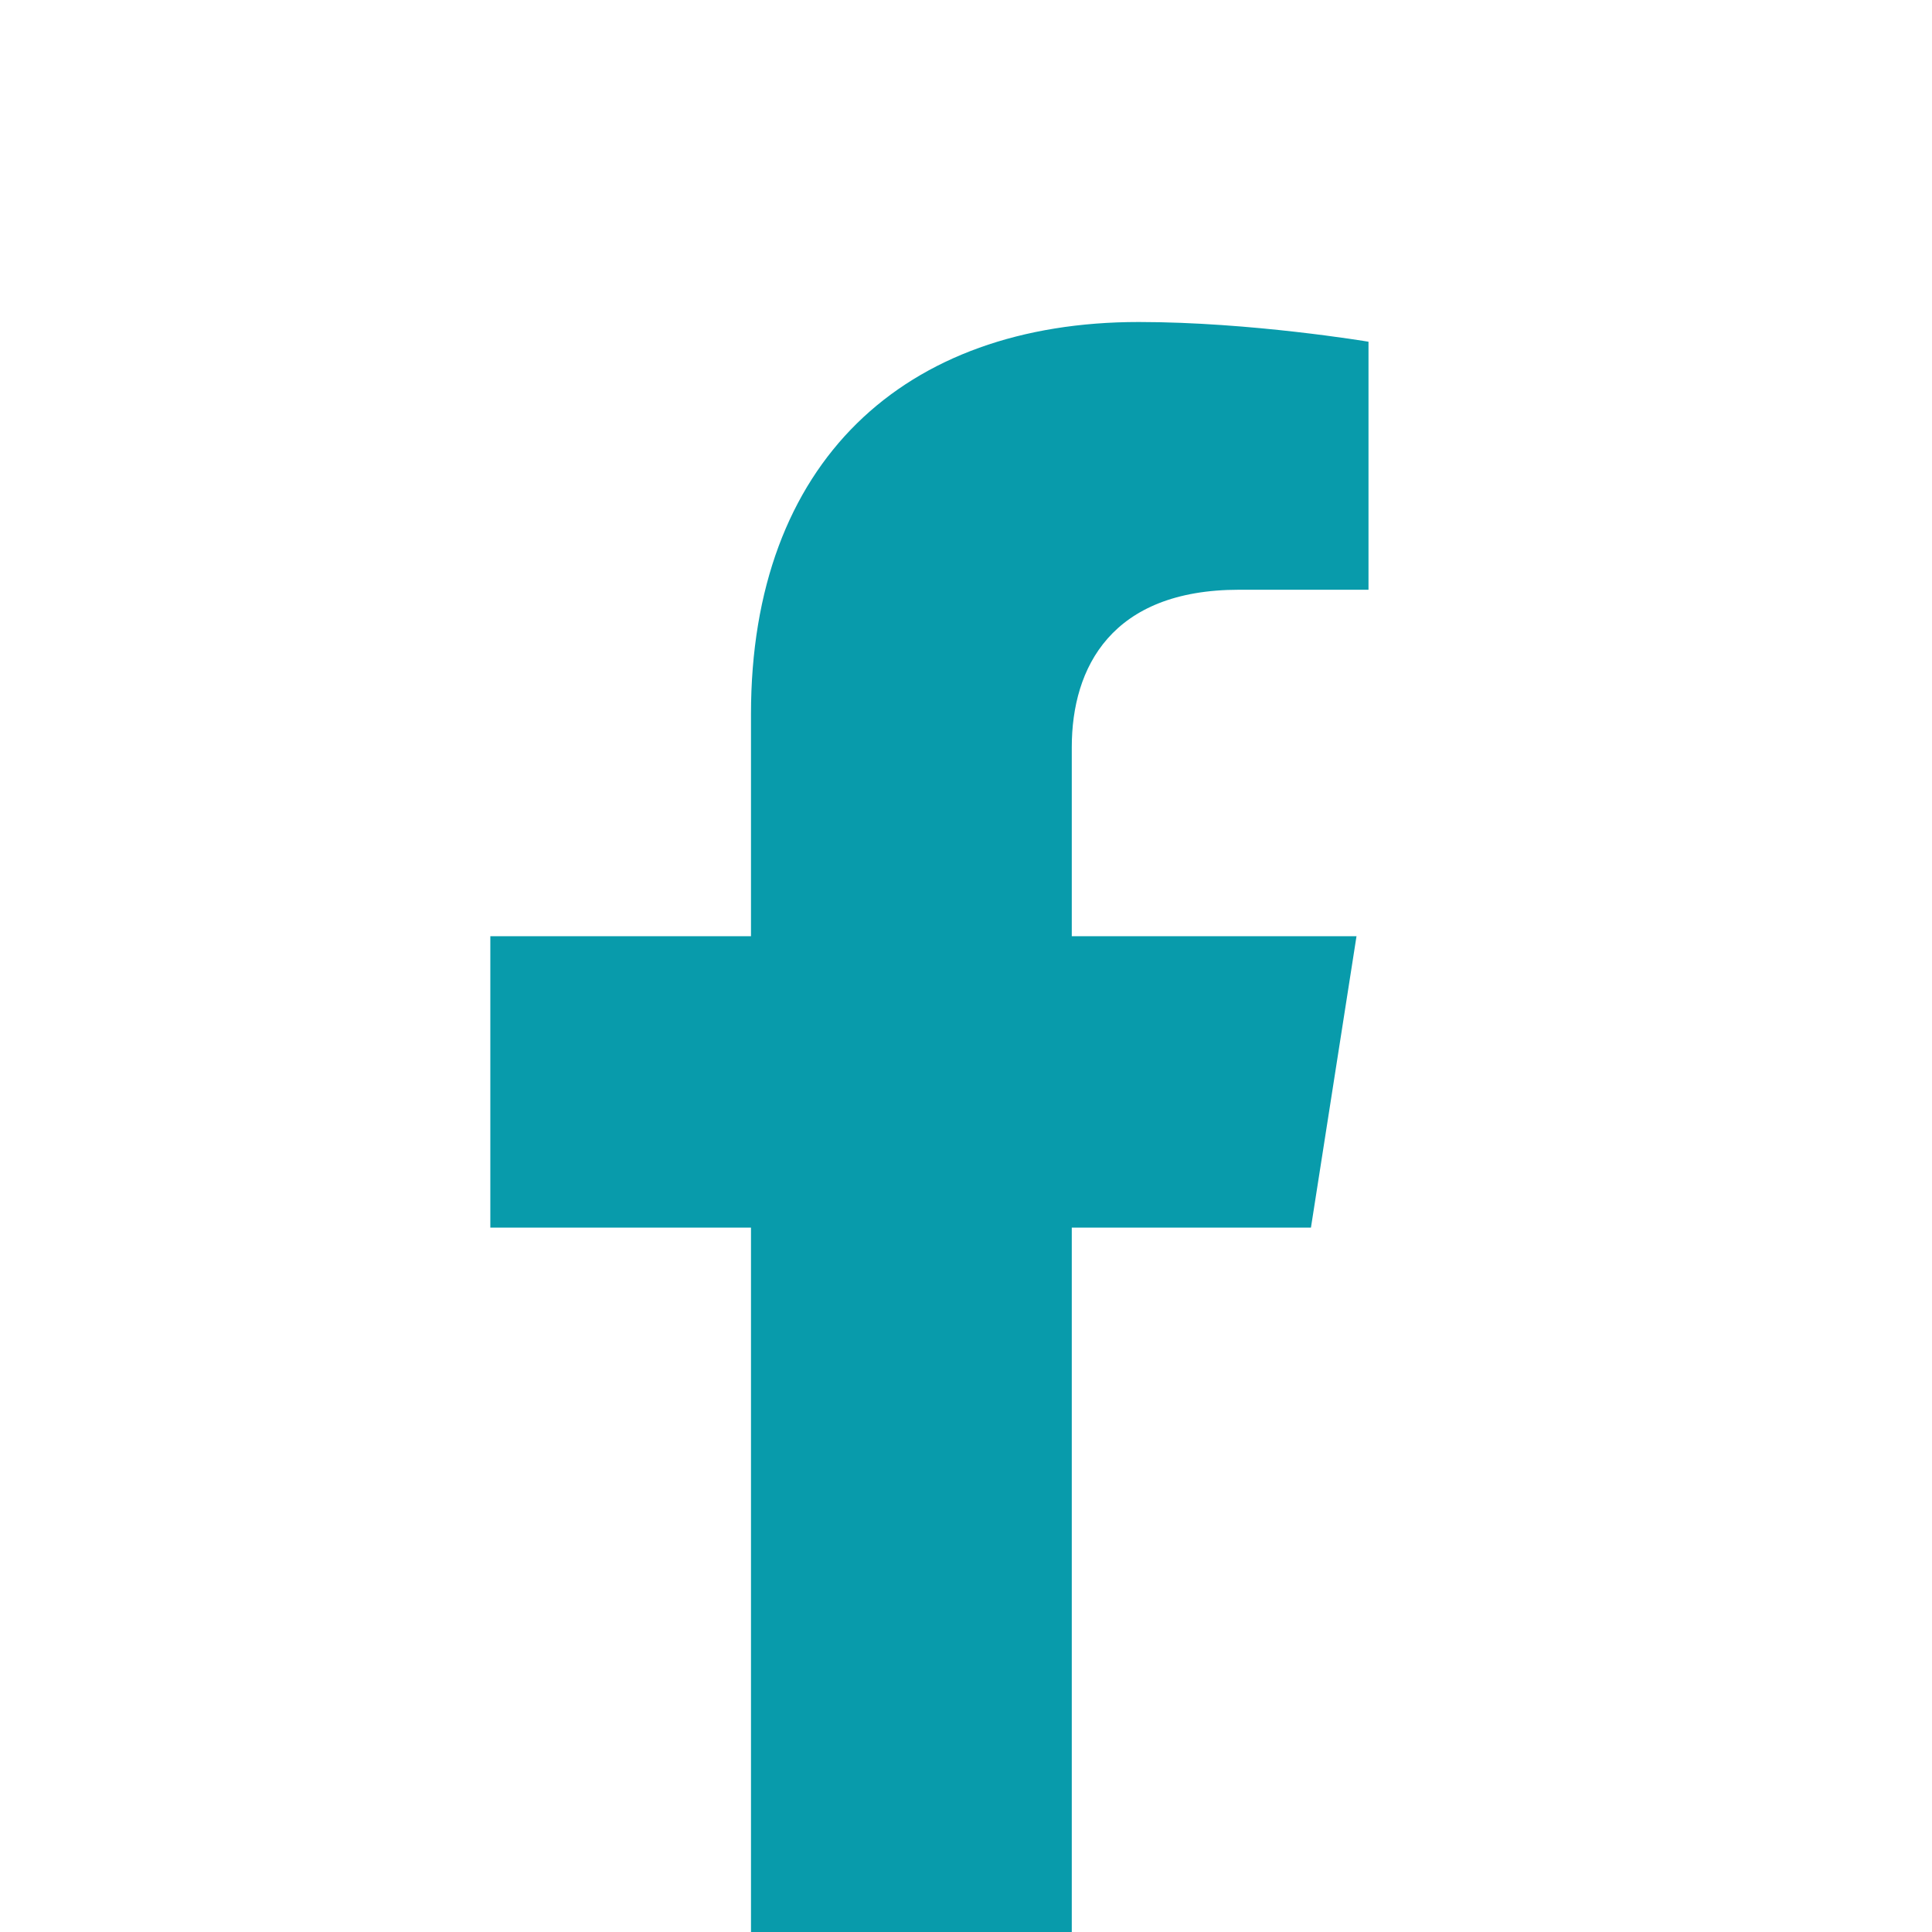 <svg width="24" height="24" viewBox="0 0 24 24" fill="none" xmlns="http://www.w3.org/2000/svg">
<path d="M16.285 15.25L16.851 11.63H13.314V9.282C13.314 8.291 13.808 7.326 15.392 7.326H17V4.245C17 4.245 15.541 4 14.146 4C11.233 4 9.329 5.734 9.329 8.872V11.63H6.091V15.25H9.329V24H13.314V15.25H16.285Z" fill="#089BAB"/>
</svg>
